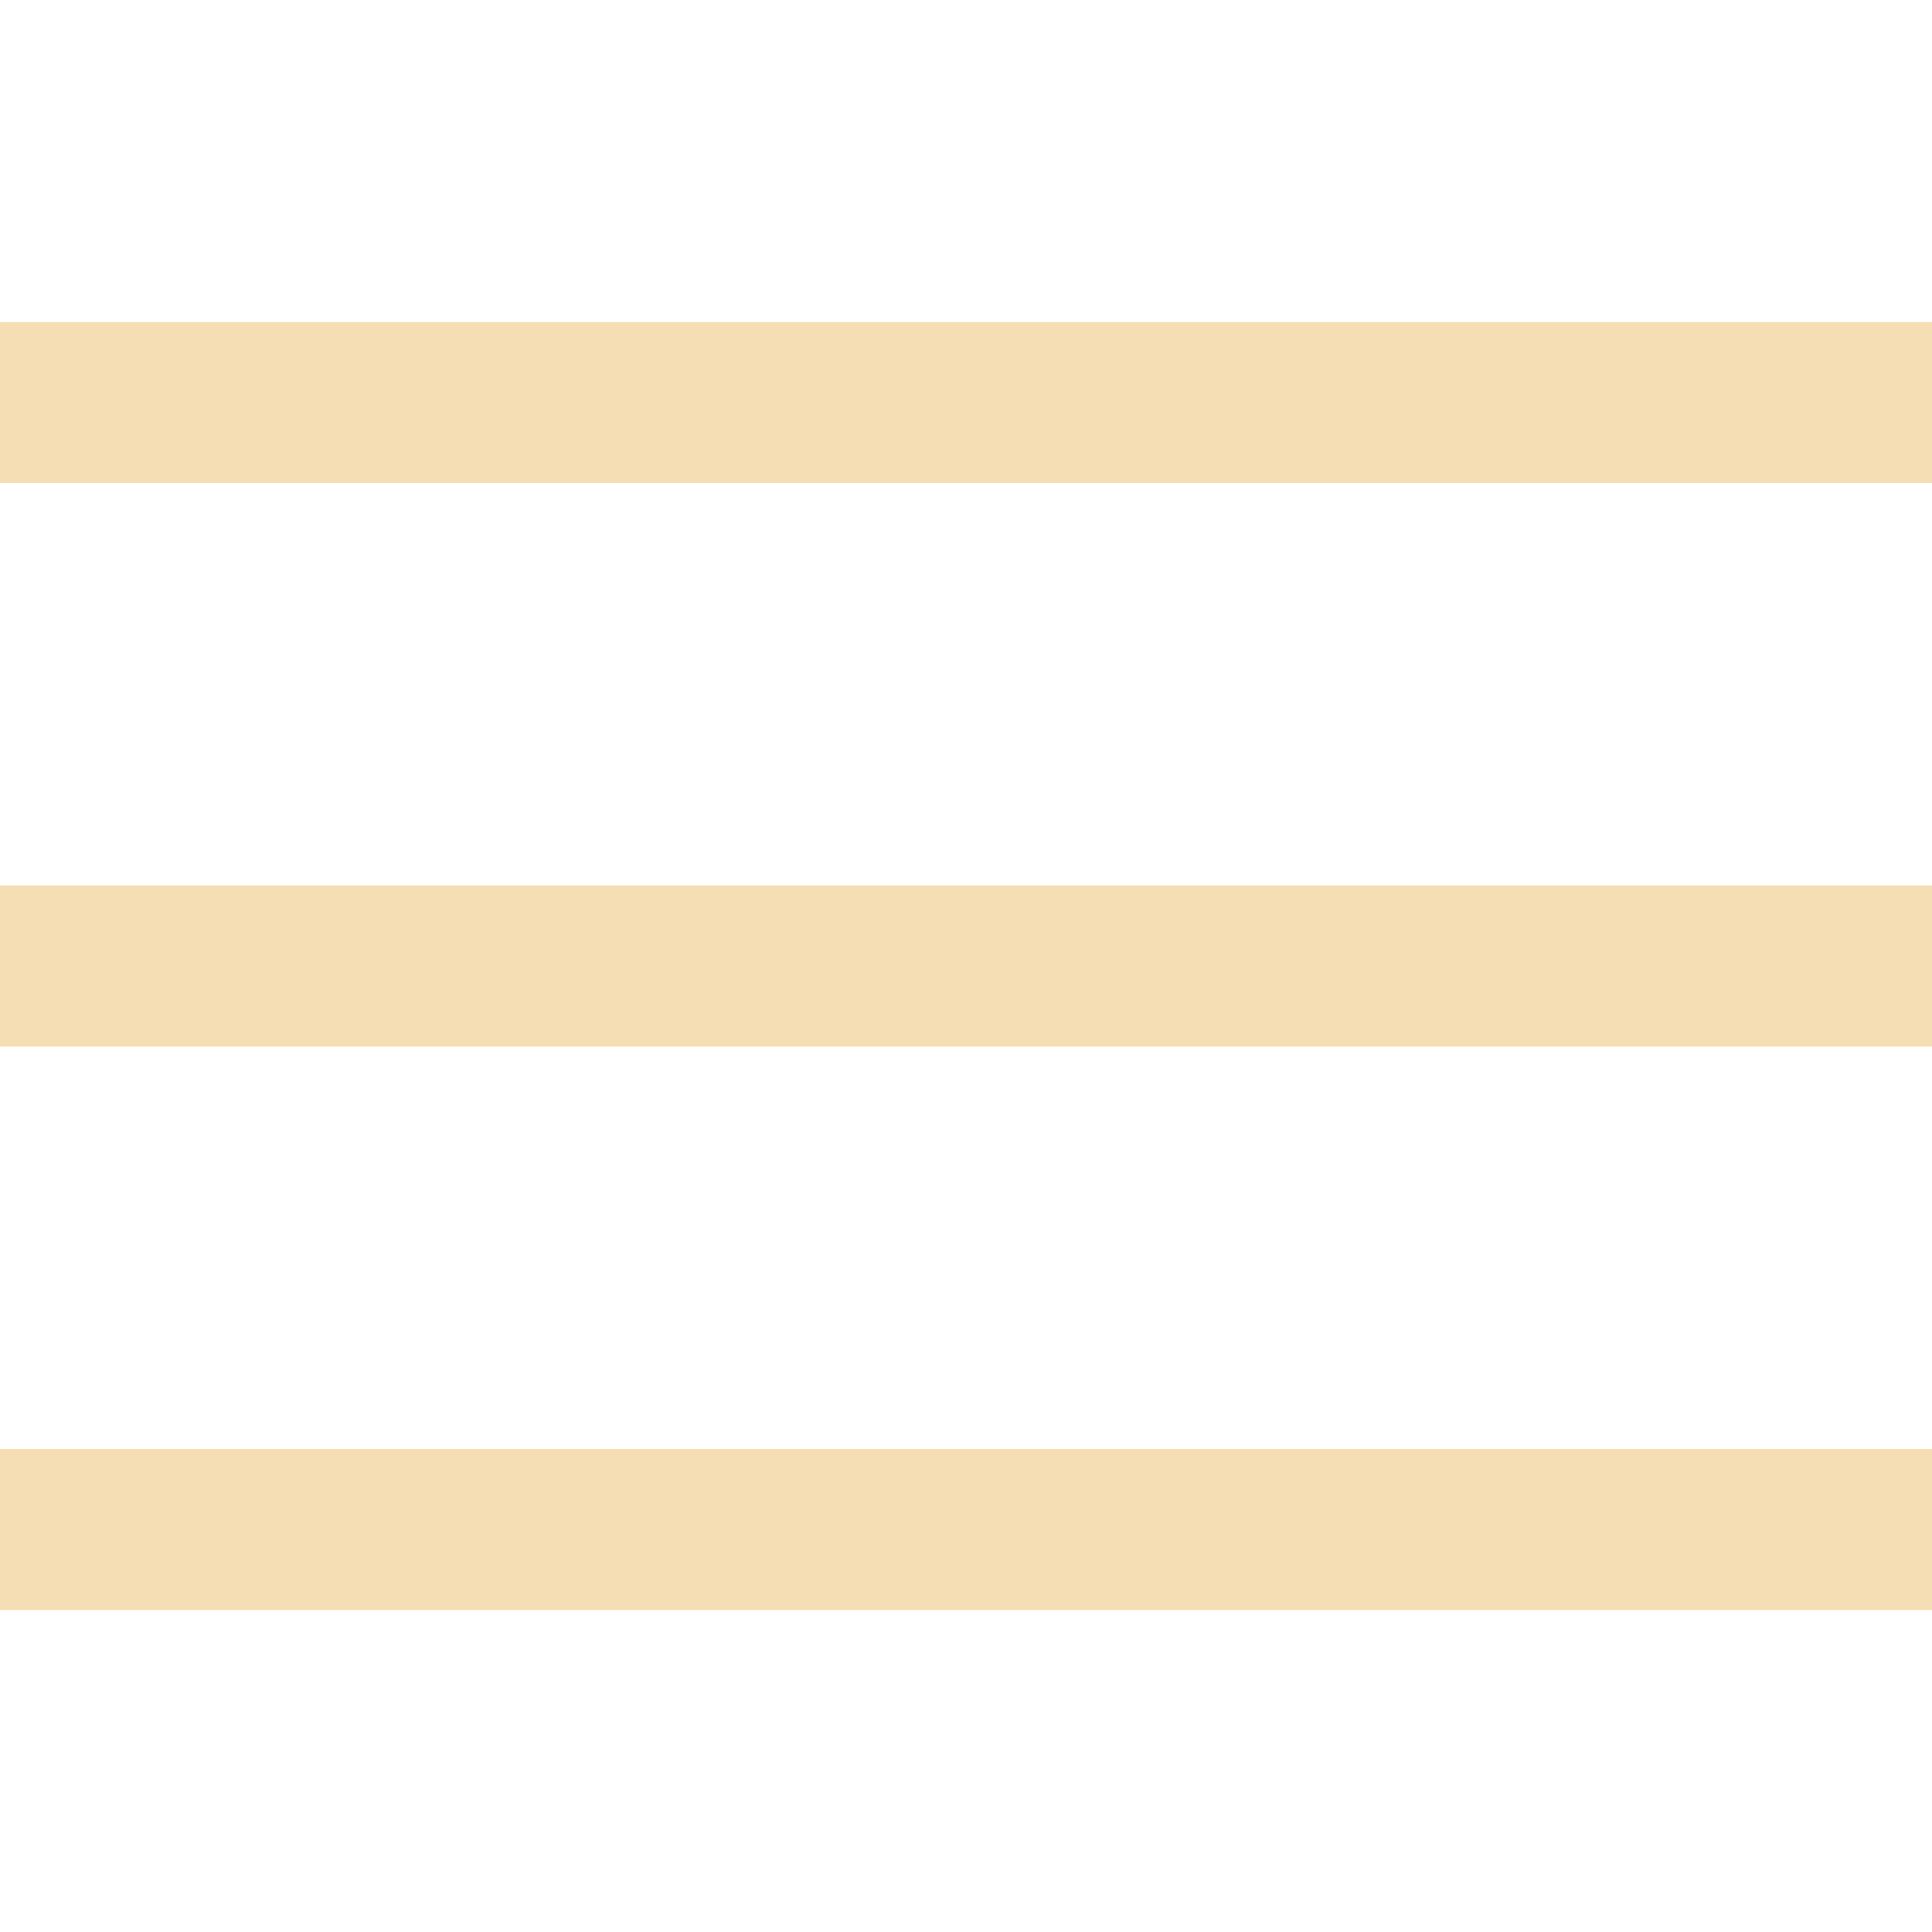 <?xml version="1.0" encoding="UTF-8"?>
<svg id="Lager_1" data-name="Lager 1" xmlns="http://www.w3.org/2000/svg" width="30" height="30" viewBox="0 0 36 24">
  <defs>
    <style>
      .cls-1 {
        fill: wheat;
      }
      
    </style>
  </defs>
  <path class="cls-1" d="m0,24v-3h36v3H0Zm0-10.5v-3h36v3H0ZM0,3V0h36v3H0Z"/>
</svg>
